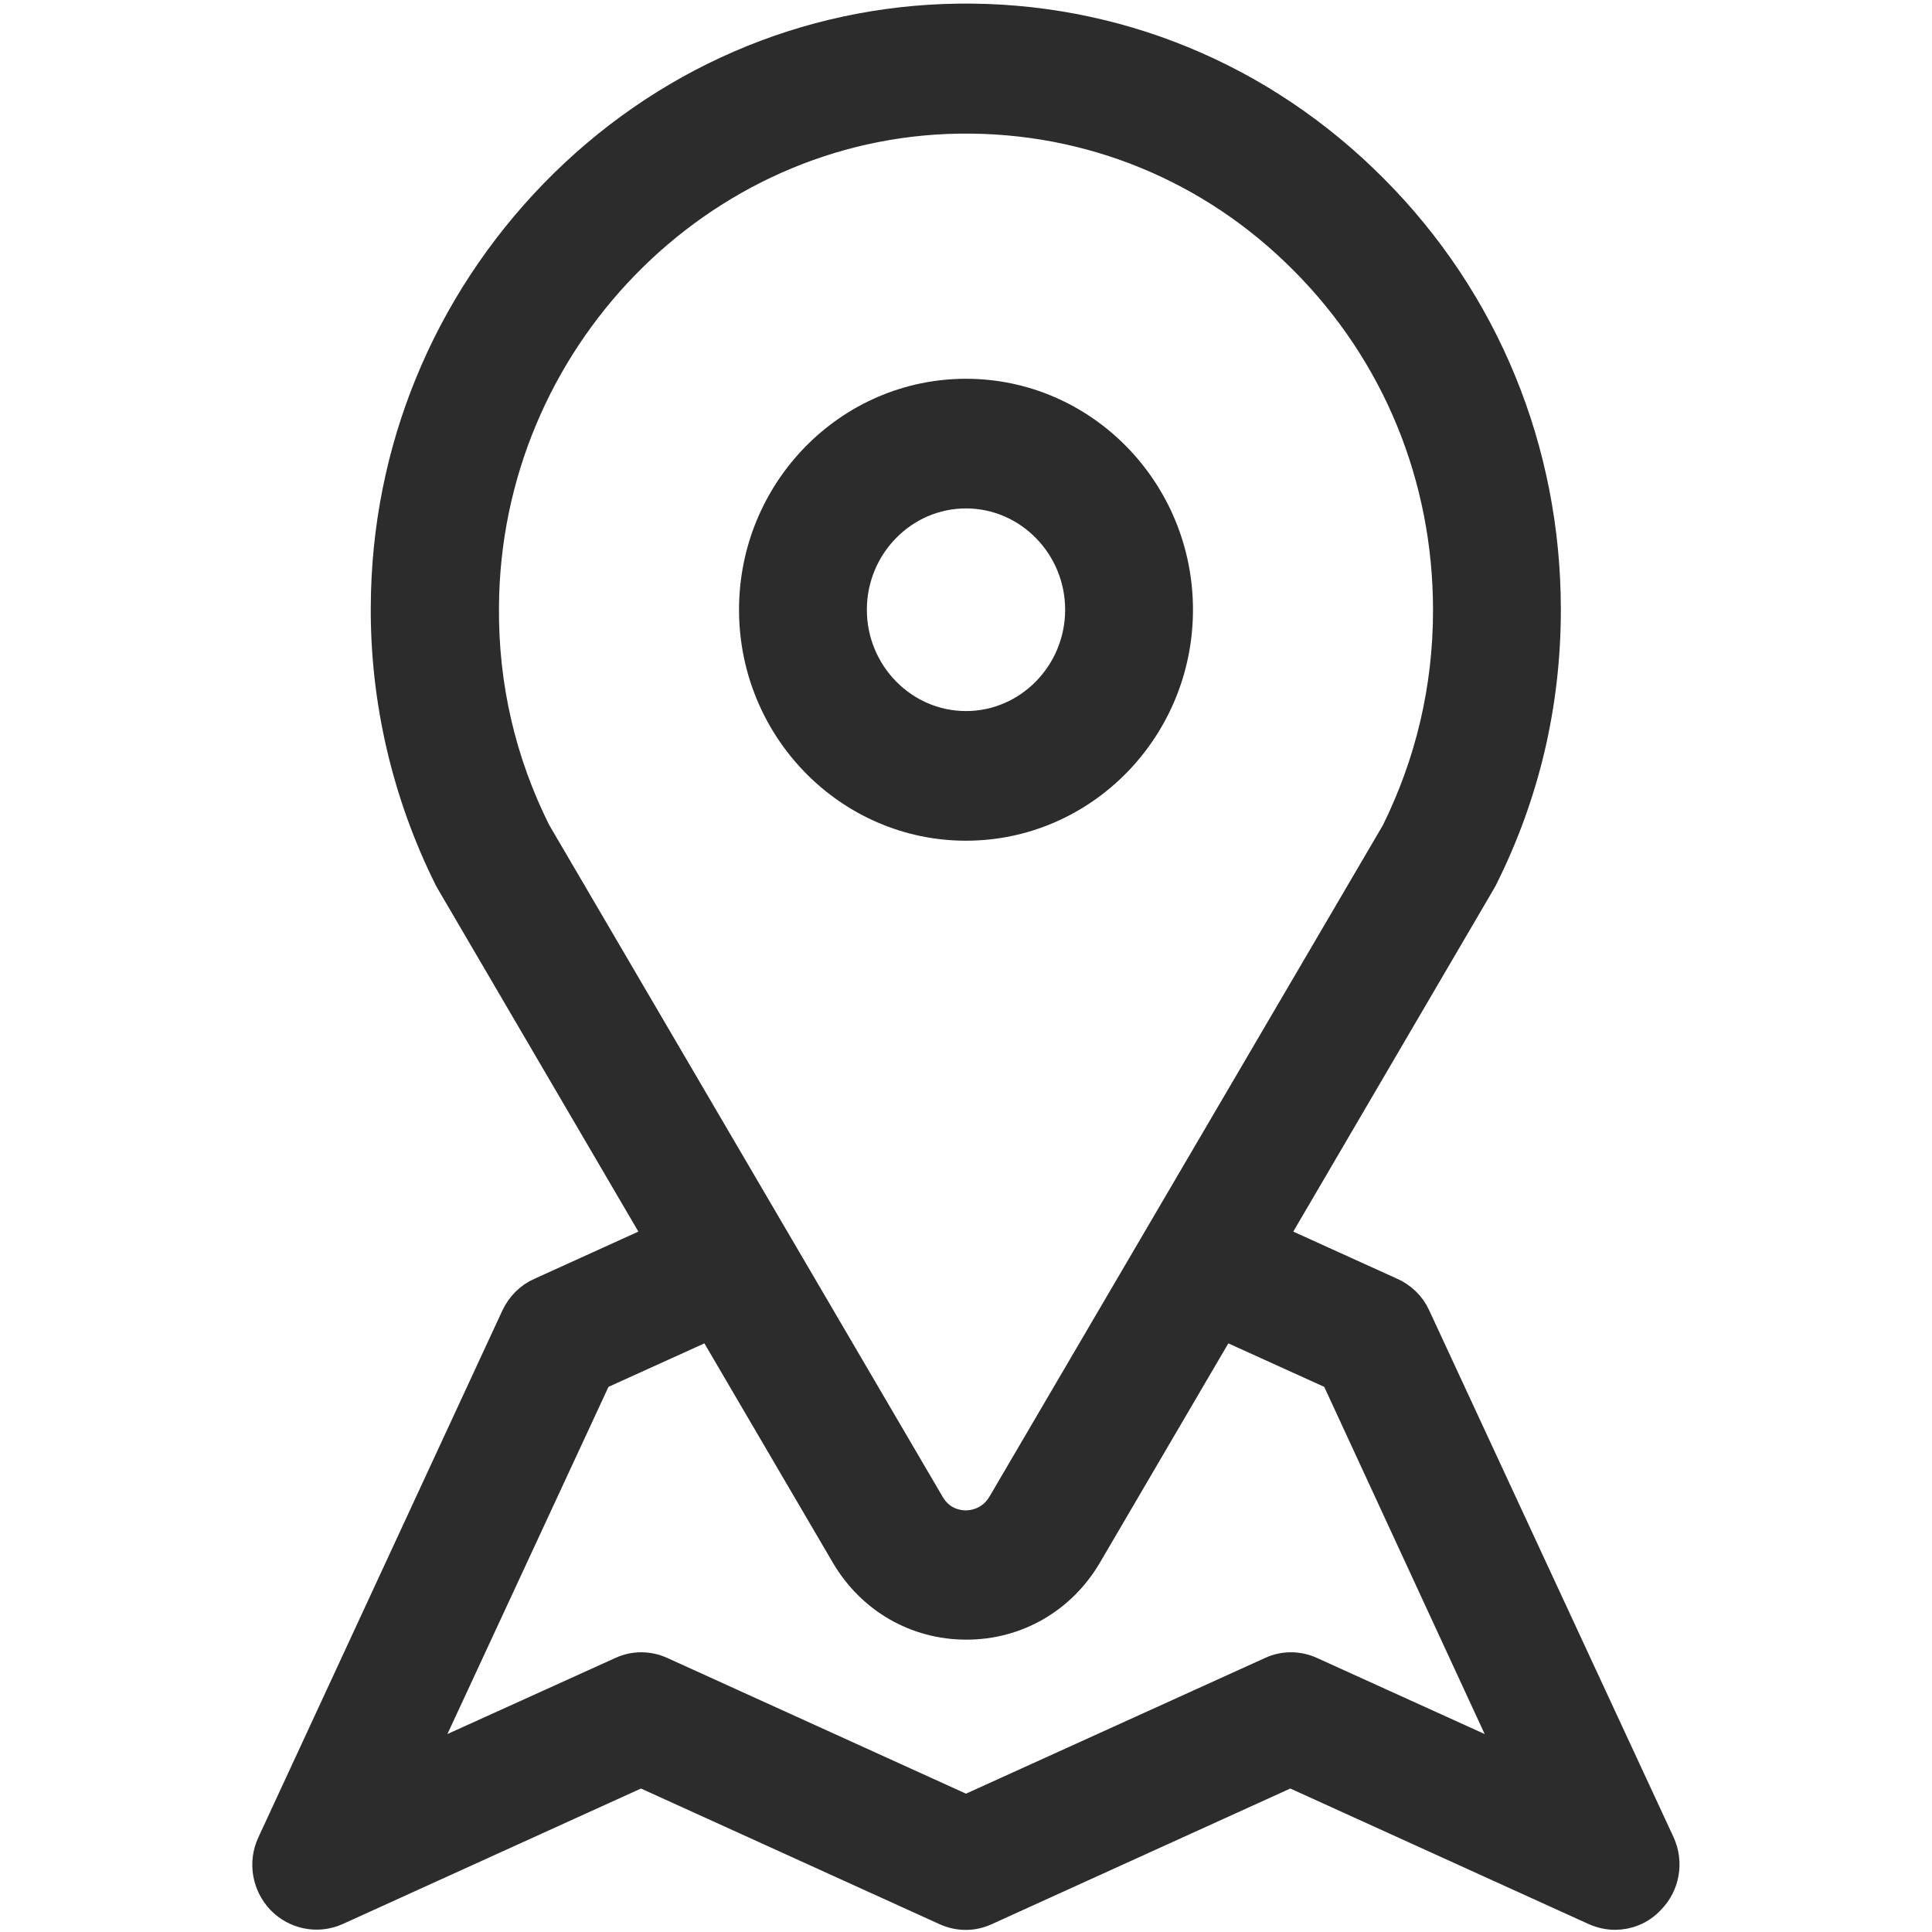<svg xmlns="http://www.w3.org/2000/svg" xmlns:xlink="http://www.w3.org/1999/xlink" id="Layer_1" x="0px" y="0px" viewBox="0 0 532 532" style="enable-background:new 0 0 532 532;" xml:space="preserve">
<style type="text/css">
	.st0{fill:#2C2C2C;stroke:#2C2C2C;stroke-width:10;stroke-miterlimit:10;}
</style>
<g>
	<g>
		<g>
			<path class="st0" d="M456.3,508L389,362.9c-1.3-2.9-3.7-5.1-6.5-6.3L349,341.4l58-99.1c0.1-0.2,0.3-0.5,0.4-0.7     c11.5-22.9,17.4-47.7,17.4-73.7c0-43.7-16.8-84.6-47.3-115.2C347,22,306.6,5.4,263.7,6c-41.6,0.6-80.8,17.6-110.4,48     c-29.5,30.4-46,70.4-46.2,112.9c-0.2,25.9,5.9,51.7,17.4,74.7c0.1,0.2,0.3,0.5,0.4,0.7l58,99.1l-33.7,15.3     c-2.8,1.2-5,3.5-6.3,6.2L75.7,508c-2.3,4.9-1.3,10.6,2.4,14.5c3.7,3.8,9.3,4.9,14.1,2.8l84.3-38.3l84.3,38.3     c3.3,1.5,7,1.5,10.2,0l84.3-38.3l84.3,38.3c1.6,0.7,3.4,1.1,5.1,1.1c3.3,0,6.6-1.3,9-3.9C457.6,518.6,458.5,512.8,456.3,508z      M146.8,229.5c-9.7-19.4-14.6-40.4-14.4-62.4c0.4-73.6,59.5-134.3,131.7-135.3c36.1-0.5,70.1,13.4,95.7,39.2     c25.7,25.8,39.8,60.2,39.8,97c0,21.7-4.9,42.4-14.4,61.6L276.8,414.6c-3.3,5.6-8.7,6.3-10.8,6.3c-2.2,0-7.5-0.6-10.8-6.3     L146.8,229.5z M360.6,461.1c-3.3-1.5-7-1.5-10.2,0L266,499.4l-84.3-38.3c-3.3-1.5-7-1.5-10.2,0L113,487.6l50.8-109.5l32.2-14.6     l37.6,64.2c6.9,11.8,19,18.8,32.5,18.8s25.6-7,32.5-18.8l37.6-64.2l32.2,14.6L419,487.6L360.6,461.1z"></path>
		</g>
	</g>
	<g>
		<g>
			<path class="st0" d="M266,109.3c-31.7,0-57.5,26.3-57.5,58.6s25.8,58.6,57.5,58.6c31.7,0,57.5-26.3,57.5-58.6     S297.7,109.3,266,109.3z M266,200.8c-17.8,0-32.3-14.8-32.3-32.9c0-18.1,14.5-32.9,32.3-32.9c17.8,0,32.3,14.8,32.3,32.9     S283.8,200.8,266,200.8z"></path>
		</g>
	</g>
</g>
</svg>